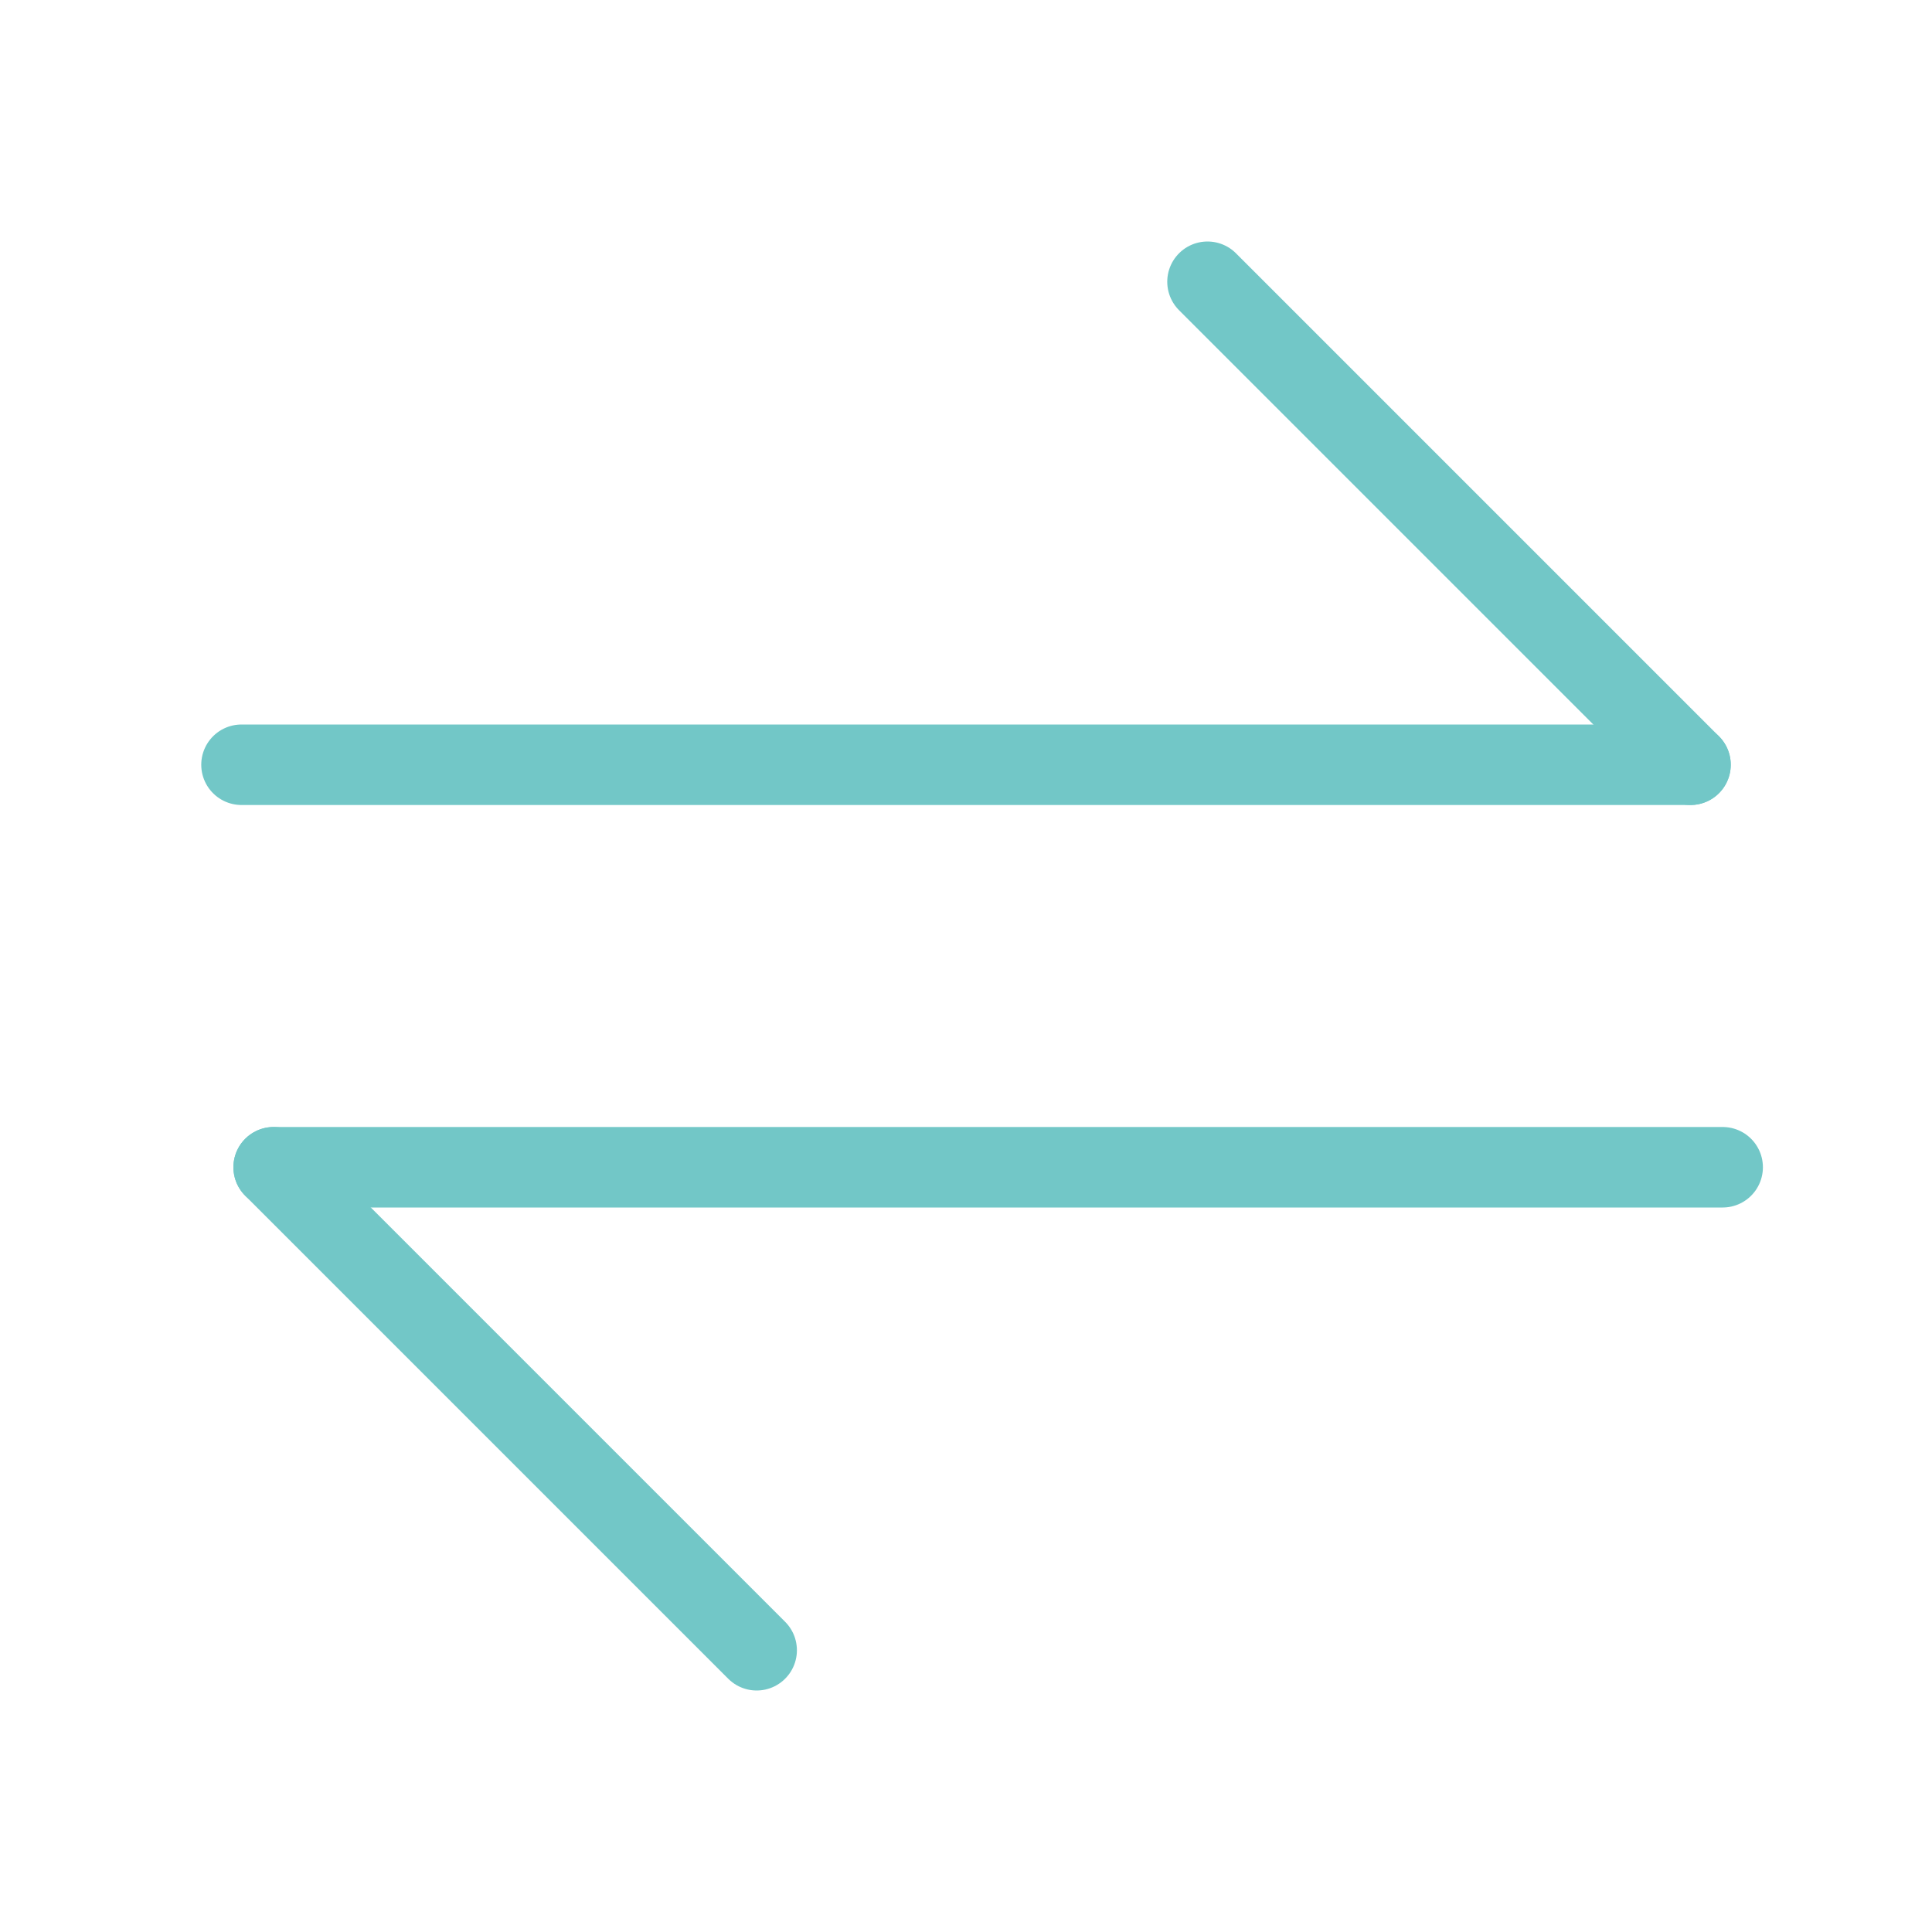 <?xml version="1.0" encoding="UTF-8"?><svg width="30" height="30" viewBox="0 0 48 48" fill="none" xmlns="http://www.w3.org/2000/svg"><path d="M42 19H6" stroke="#72c7c7" stroke-width="2" stroke-linecap="round" stroke-linejoin="round"/><path d="M30 7L42 19" stroke="#72c7c7" stroke-width="2" stroke-linecap="round" stroke-linejoin="round"/><path d="M6.799 29H42.799" stroke="#72c7c7" stroke-width="2" stroke-linecap="round" stroke-linejoin="round"/><path d="M6.799 29L18.799 41" stroke="#72c7c7" stroke-width="2" stroke-linecap="round" stroke-linejoin="round"/></svg>